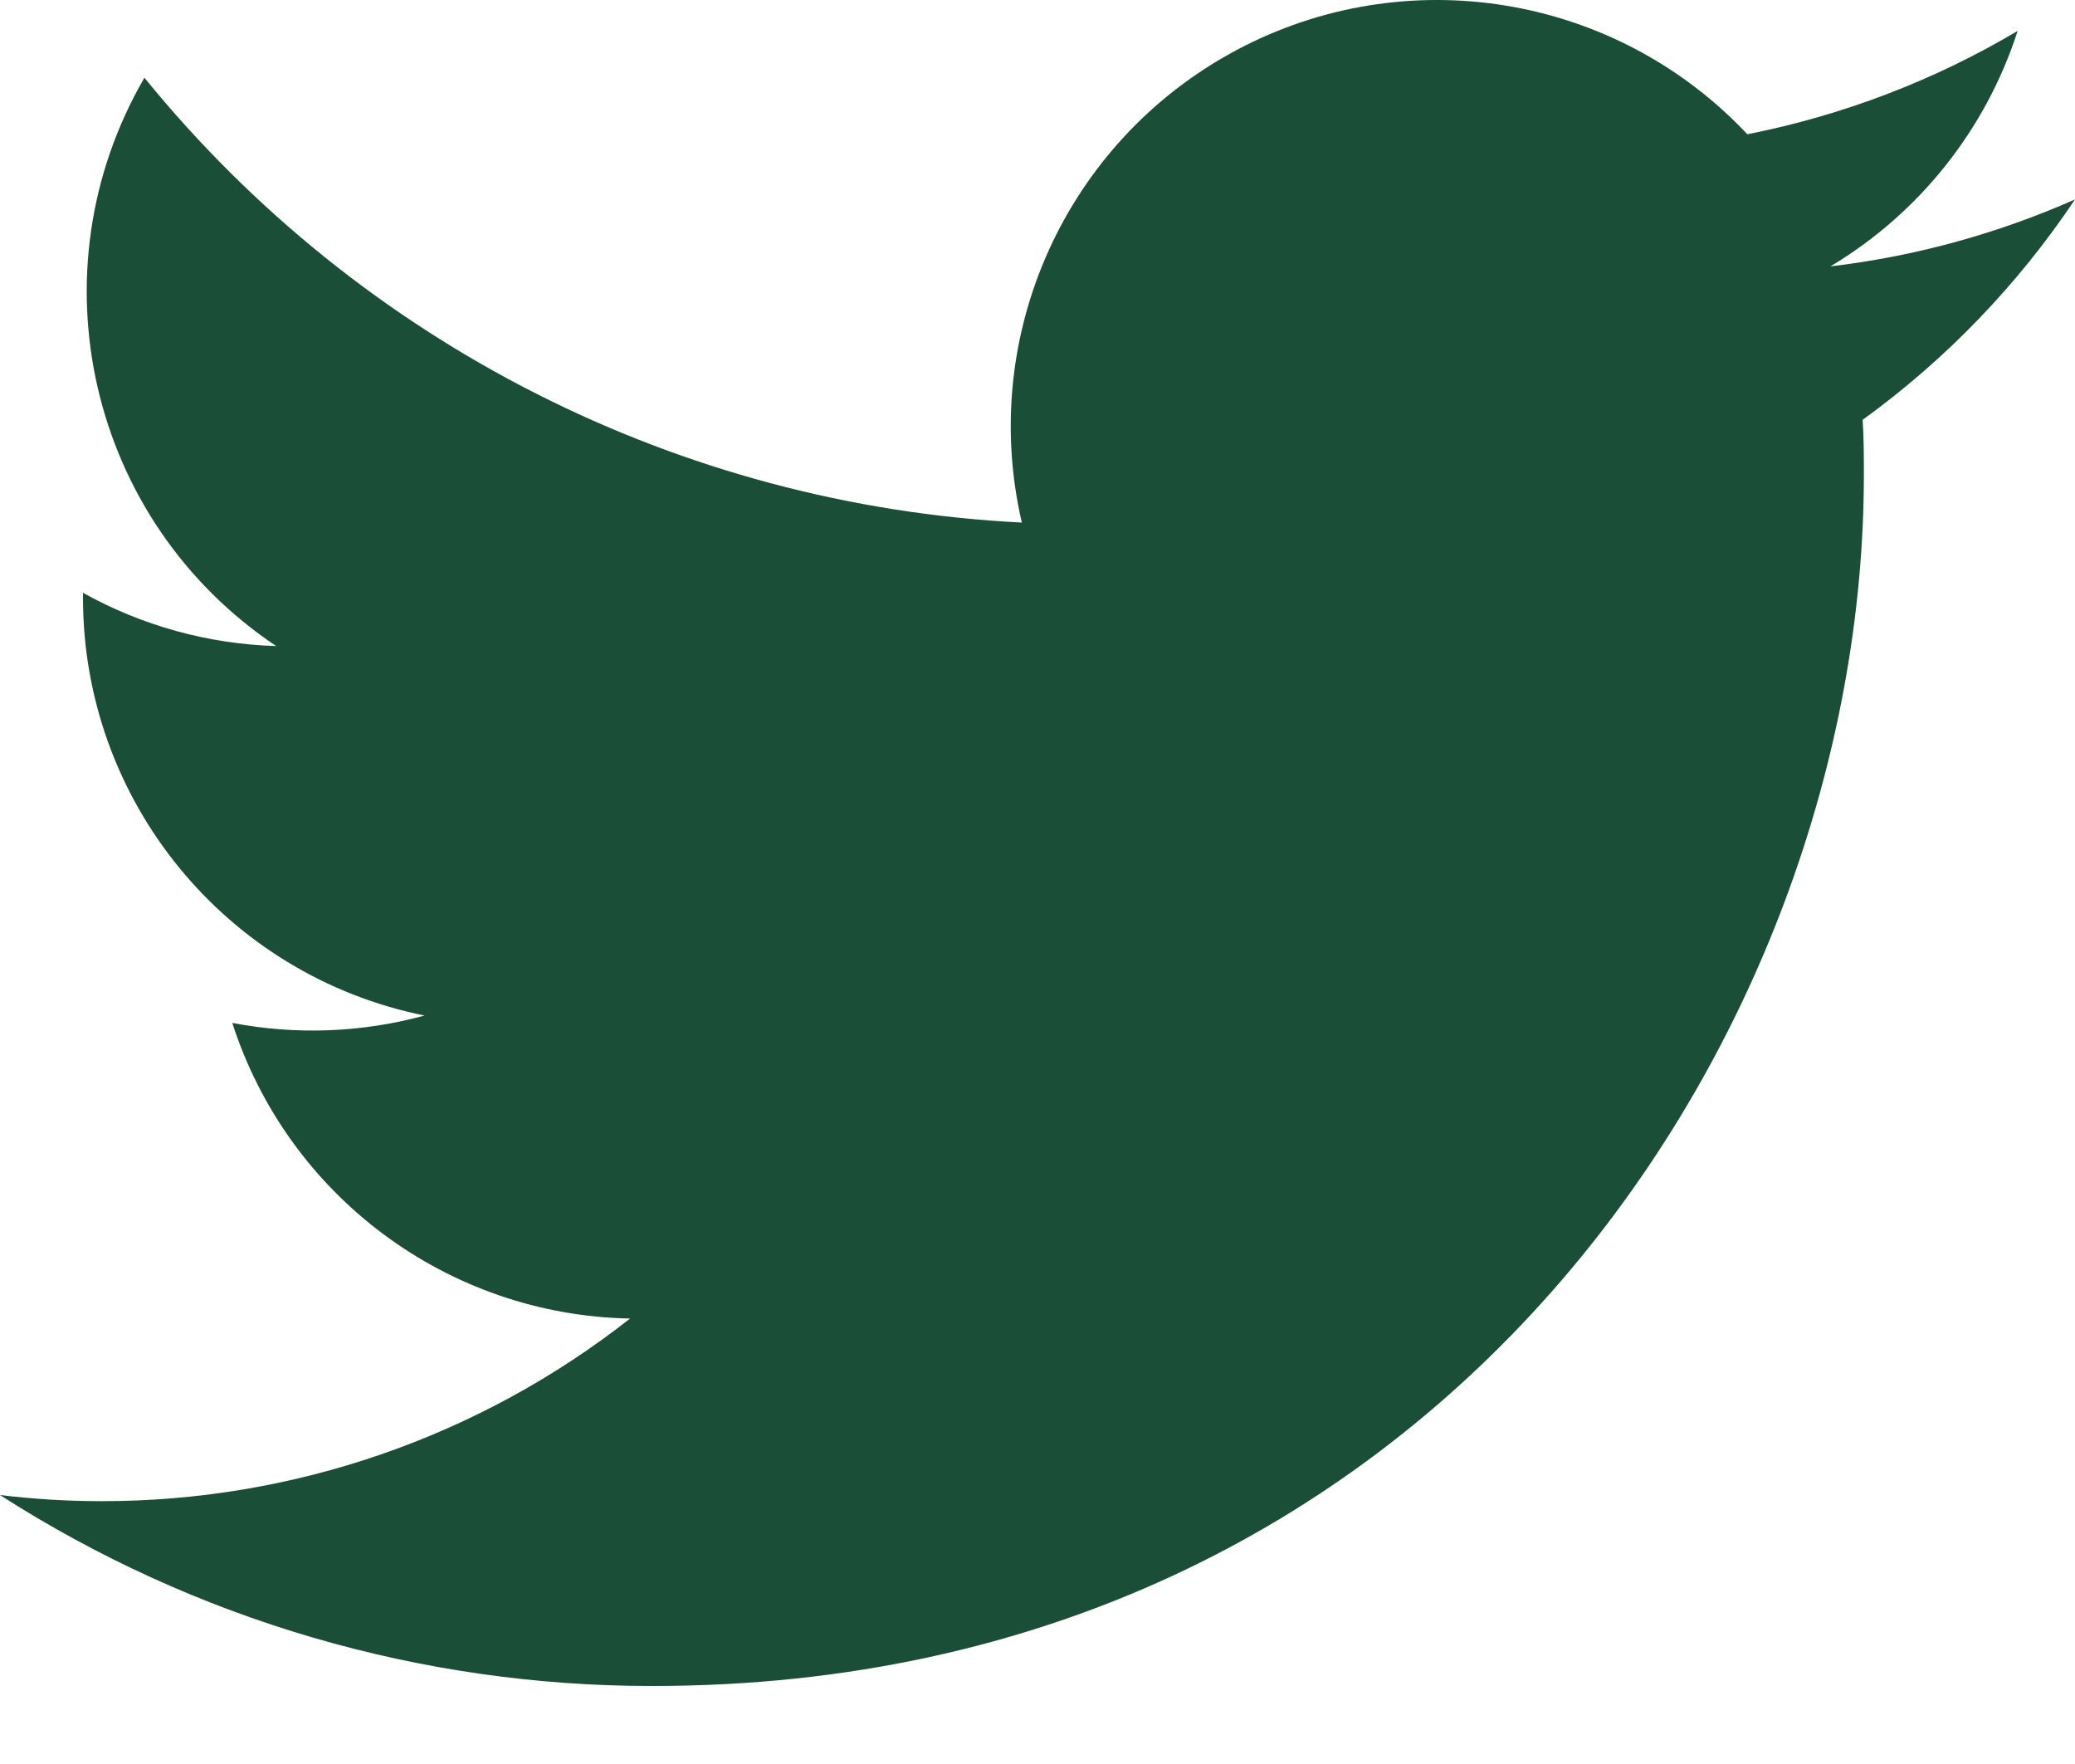 <?xml version="1.0" encoding="UTF-8"?>
<svg width="20px" height="17px" viewBox="0 0 20 17" version="1.1" xmlns="http://www.w3.org/2000/svg" xmlns:xlink="http://www.w3.org/1999/xlink">
    <!-- Generator: Sketch 54.1 (76490) - https://sketchapp.com -->
    <title>Shape</title>
    <desc>Created with Sketch.</desc>
    <g id="Page-1" stroke="none" stroke-width="1" fill="none" fill-rule="evenodd">
        <g id="pc_top" transform="translate(-1098, -6825)" fill="#1B4E37" fill-rule="nonzero">
            <g id="Group-11" transform="translate(0, 6513)">
                <path d="M1115.965,316.576 C1115.965,316.398 1115.965,316.222 1115.953,316.046 C1116.756,315.465 1117.449,314.745 1118,313.922 C1117.251,314.253 1116.457,314.471 1115.643,314.567 C1116.5,314.054 1117.141,313.248 1117.447,312.298 C1116.642,312.776 1115.761,313.112 1114.842,313.294 C1113.57,311.941 1111.549,311.61 1109.912,312.486 C1108.275,313.362 1107.429,315.227 1107.849,317.036 C1104.55,316.871 1101.476,315.312 1099.392,312.749 C1098.303,314.624 1098.859,317.022 1100.662,318.226 C1100.009,318.207 1099.371,318.031 1098.8,317.713 C1098.8,317.73 1098.8,317.747 1098.8,317.765 C1098.801,319.718 1100.177,321.4 1102.092,321.787 C1101.488,321.952 1100.854,321.976 1100.239,321.858 C1100.777,323.529 1102.317,324.674 1104.073,324.707 C1102.62,325.849 1100.825,326.469 1098.977,326.467 C1098.65,326.467 1098.324,326.447 1098,326.408 C1099.877,327.612 1102.06,328.251 1104.29,328.248 C1111.837,328.251 1115.965,321.998 1115.965,316.576 Z" id="Shape"></path>
            </g>
        </g>
    </g>
</svg>